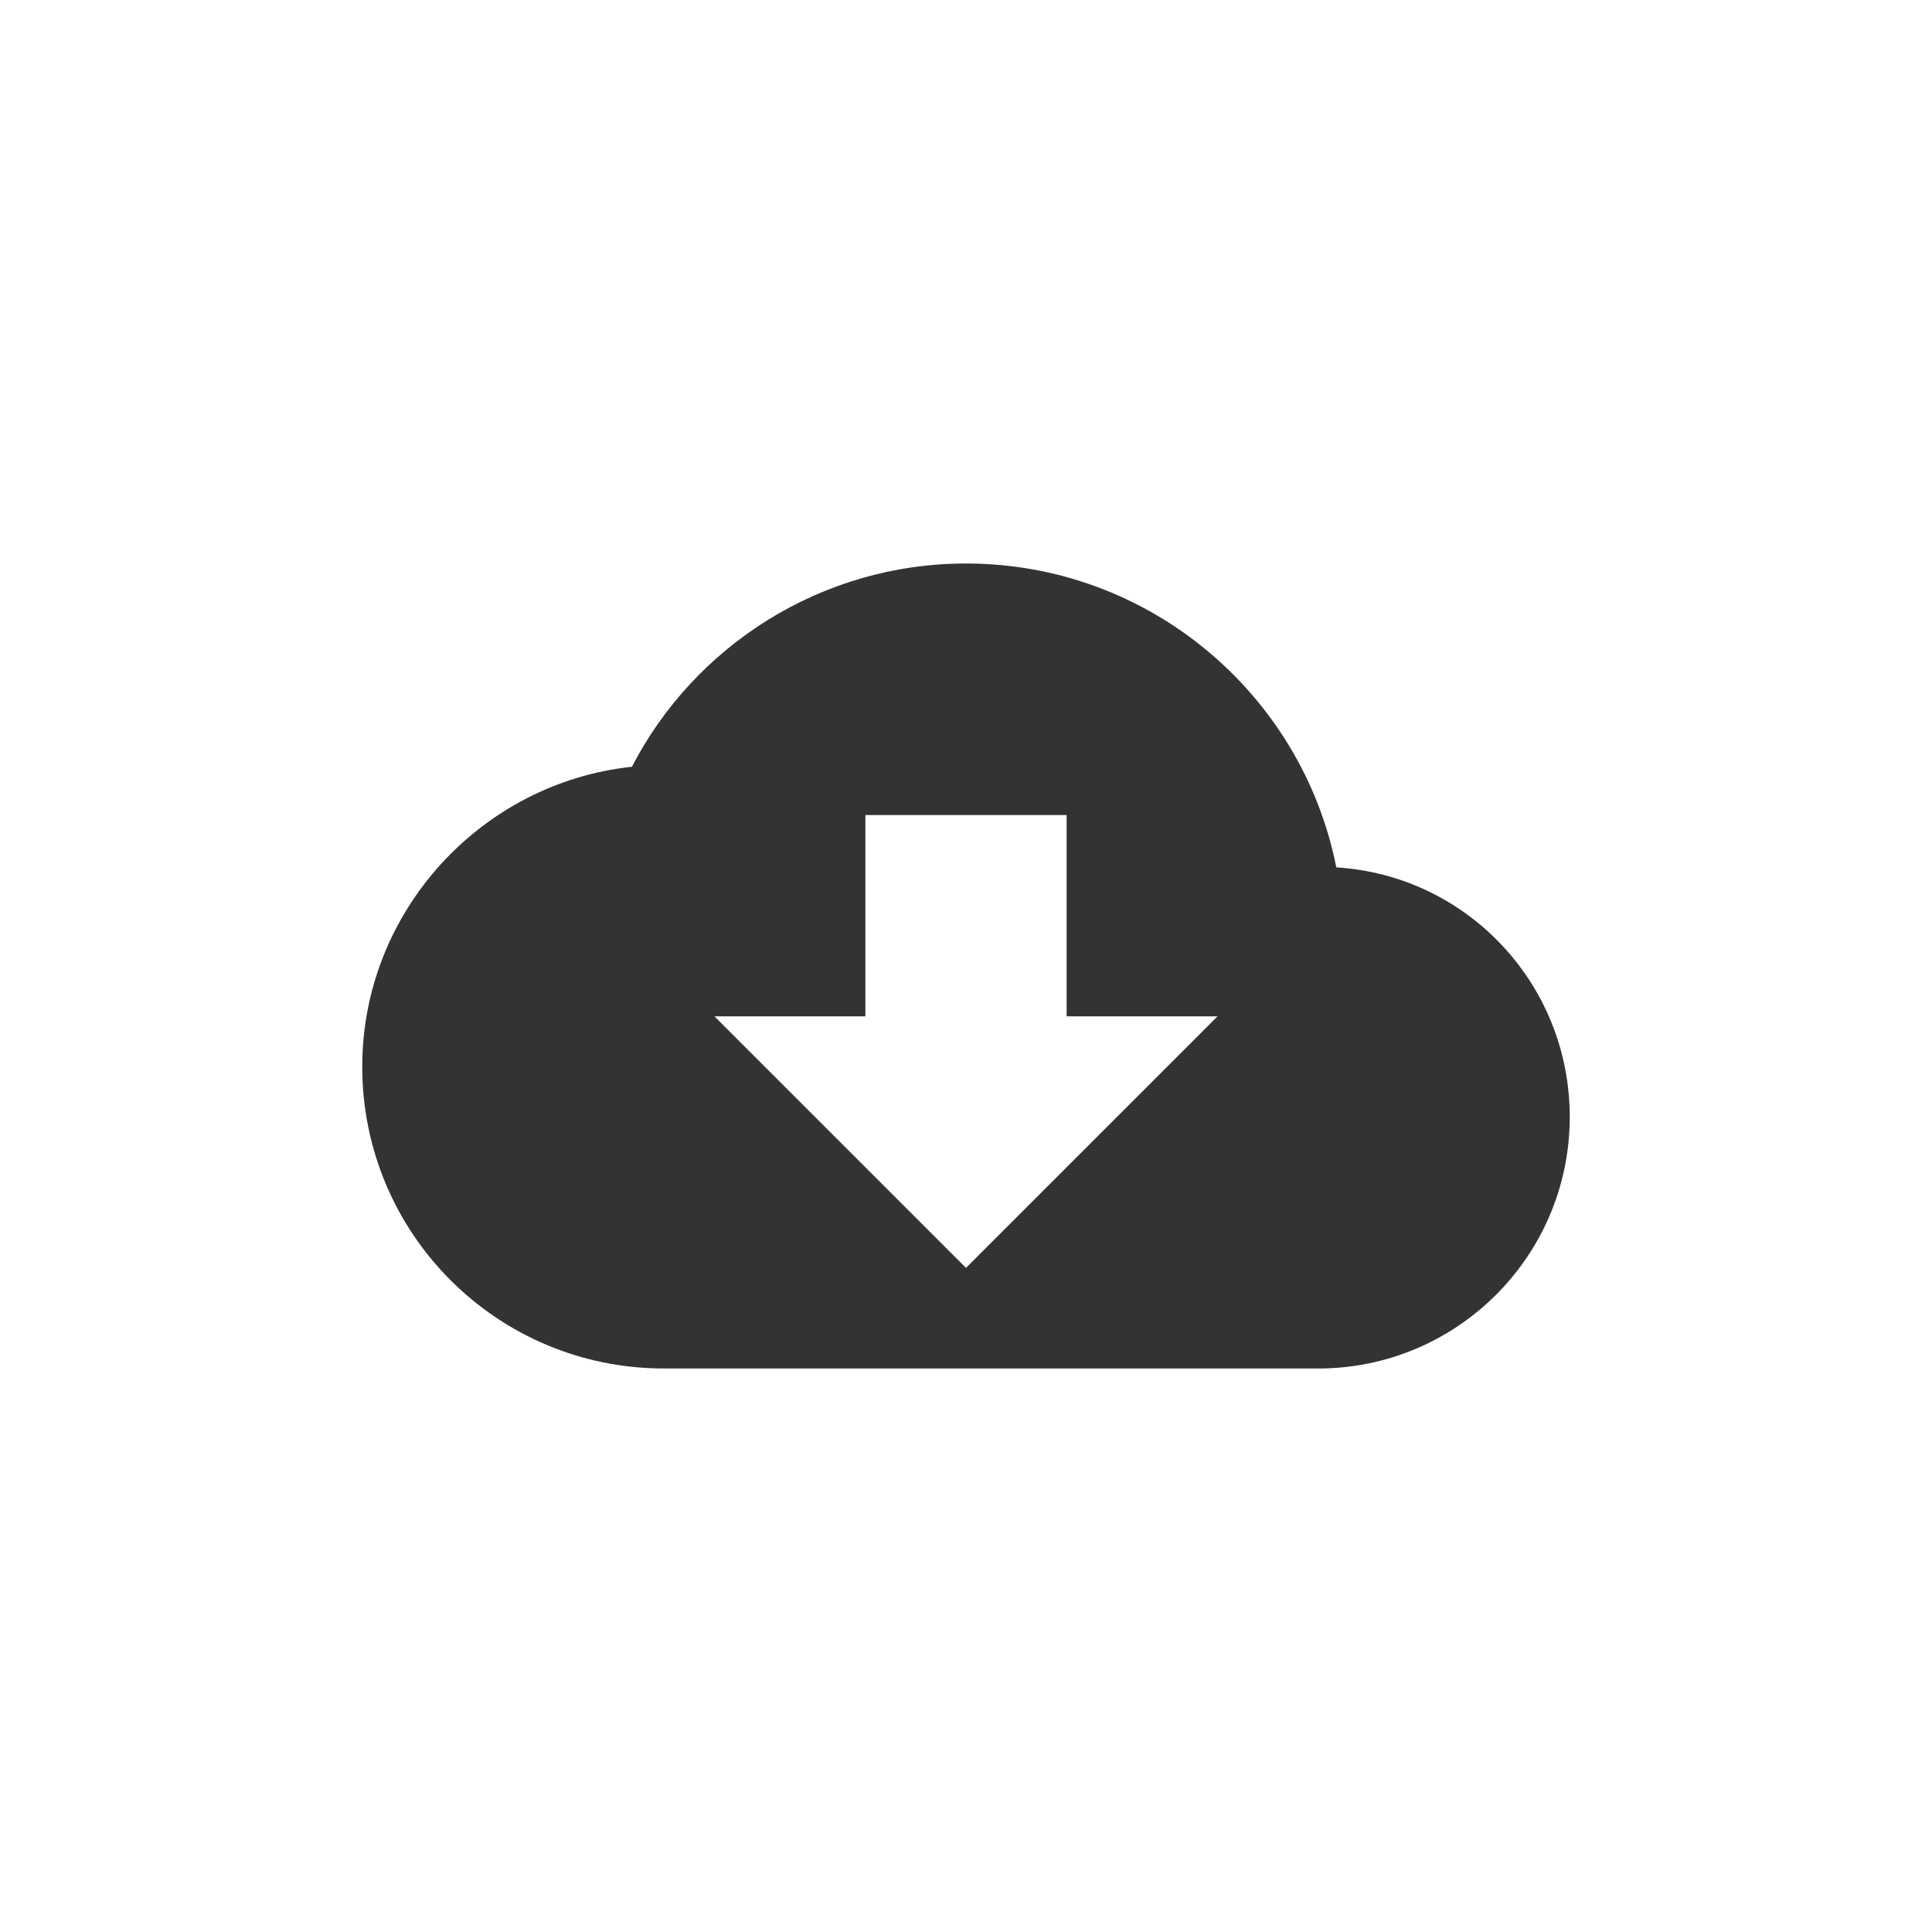 <?xml version="1.0" encoding="utf-8"?>
<!-- Generator: Adobe Illustrator 19.0.0, SVG Export Plug-In . SVG Version: 6.00 Build 0)  -->
<svg version="1.1" id="Layer_1" xmlns="http://www.w3.org/2000/svg" xmlns:xlink="http://www.w3.org/1999/xlink" x="0px" y="0px"
	 viewBox="0 0 96 96" style="enable-background:new 0 0 96 96;" xml:space="preserve">
<style type="text/css">
	.st0{fill:#333333;}
</style>
<g id="XMLID_5_">
	<path id="XMLID_9_" class="st0" d="M66.4,43.1C64.7,34.5,57.1,28,48,28c-7.2,0-13.5,4.1-16.6,10.1C23.9,38.9,18,45.3,18,53
		c0,8.3,6.7,15,15,15h32.5C72.4,68,78,62.4,78,55.5C78,48.9,72.9,43.5,66.4,43.1z M60.5,50.5L48,63L35.5,50.5H43v-10h10v10H60.5z"/>
</g>
</svg>

